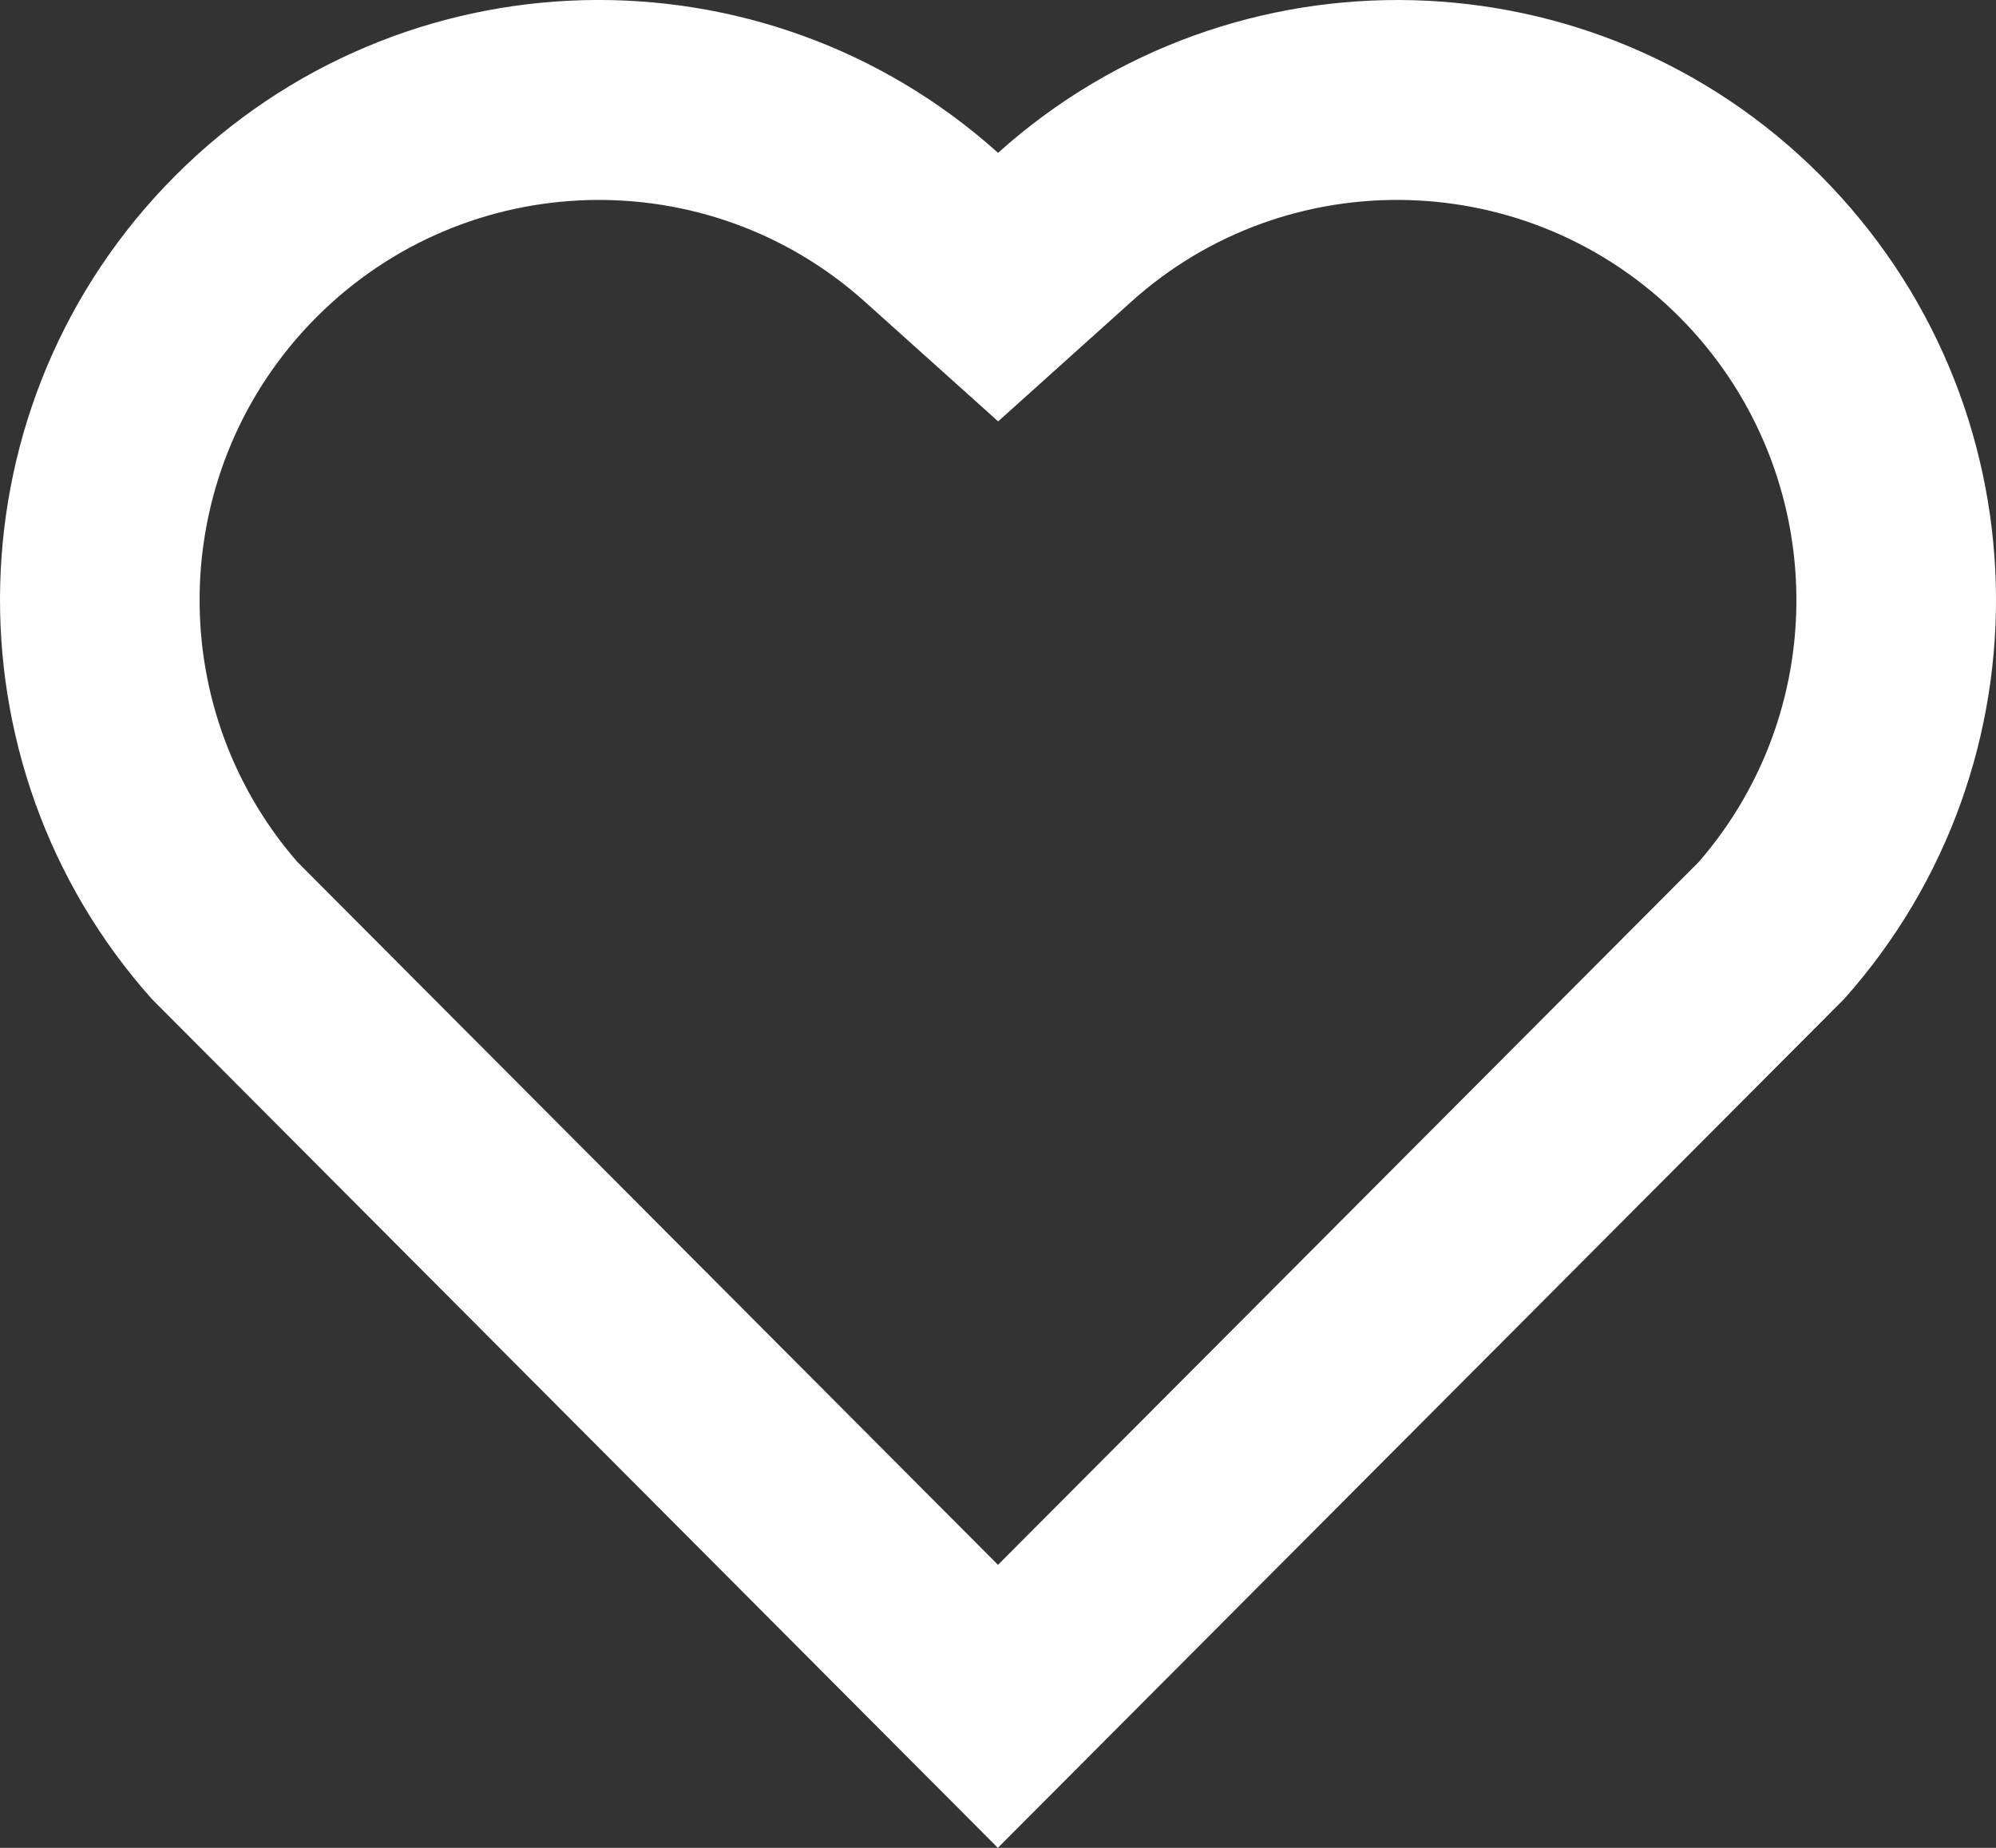 <svg width="27" height="25" viewBox="0 0 27 25" fill="none" xmlns="http://www.w3.org/2000/svg">
<rect x="0" y="0" width="27" height="25" fill="#333333" stroke="none"/>
<path d="M13.501 2.068C16.672 -0.784 21.573 -0.69 24.628 2.376C27.681 5.444 27.787 10.329 24.946 13.515L13.498 25L2.053 13.515C-0.787 10.329 -0.68 5.435 2.372 2.376C5.43 -0.686 10.321 -0.789 13.501 2.068ZM22.716 4.287C20.691 2.256 17.424 2.173 15.305 4.08L13.502 5.701L11.699 4.082C9.573 2.172 6.312 2.256 4.282 4.29C2.271 6.305 2.169 9.531 4.023 11.662L13.5 21.171L22.977 11.664C24.831 9.531 24.73 6.309 22.716 4.287Z" fill="white"/>
</svg>
